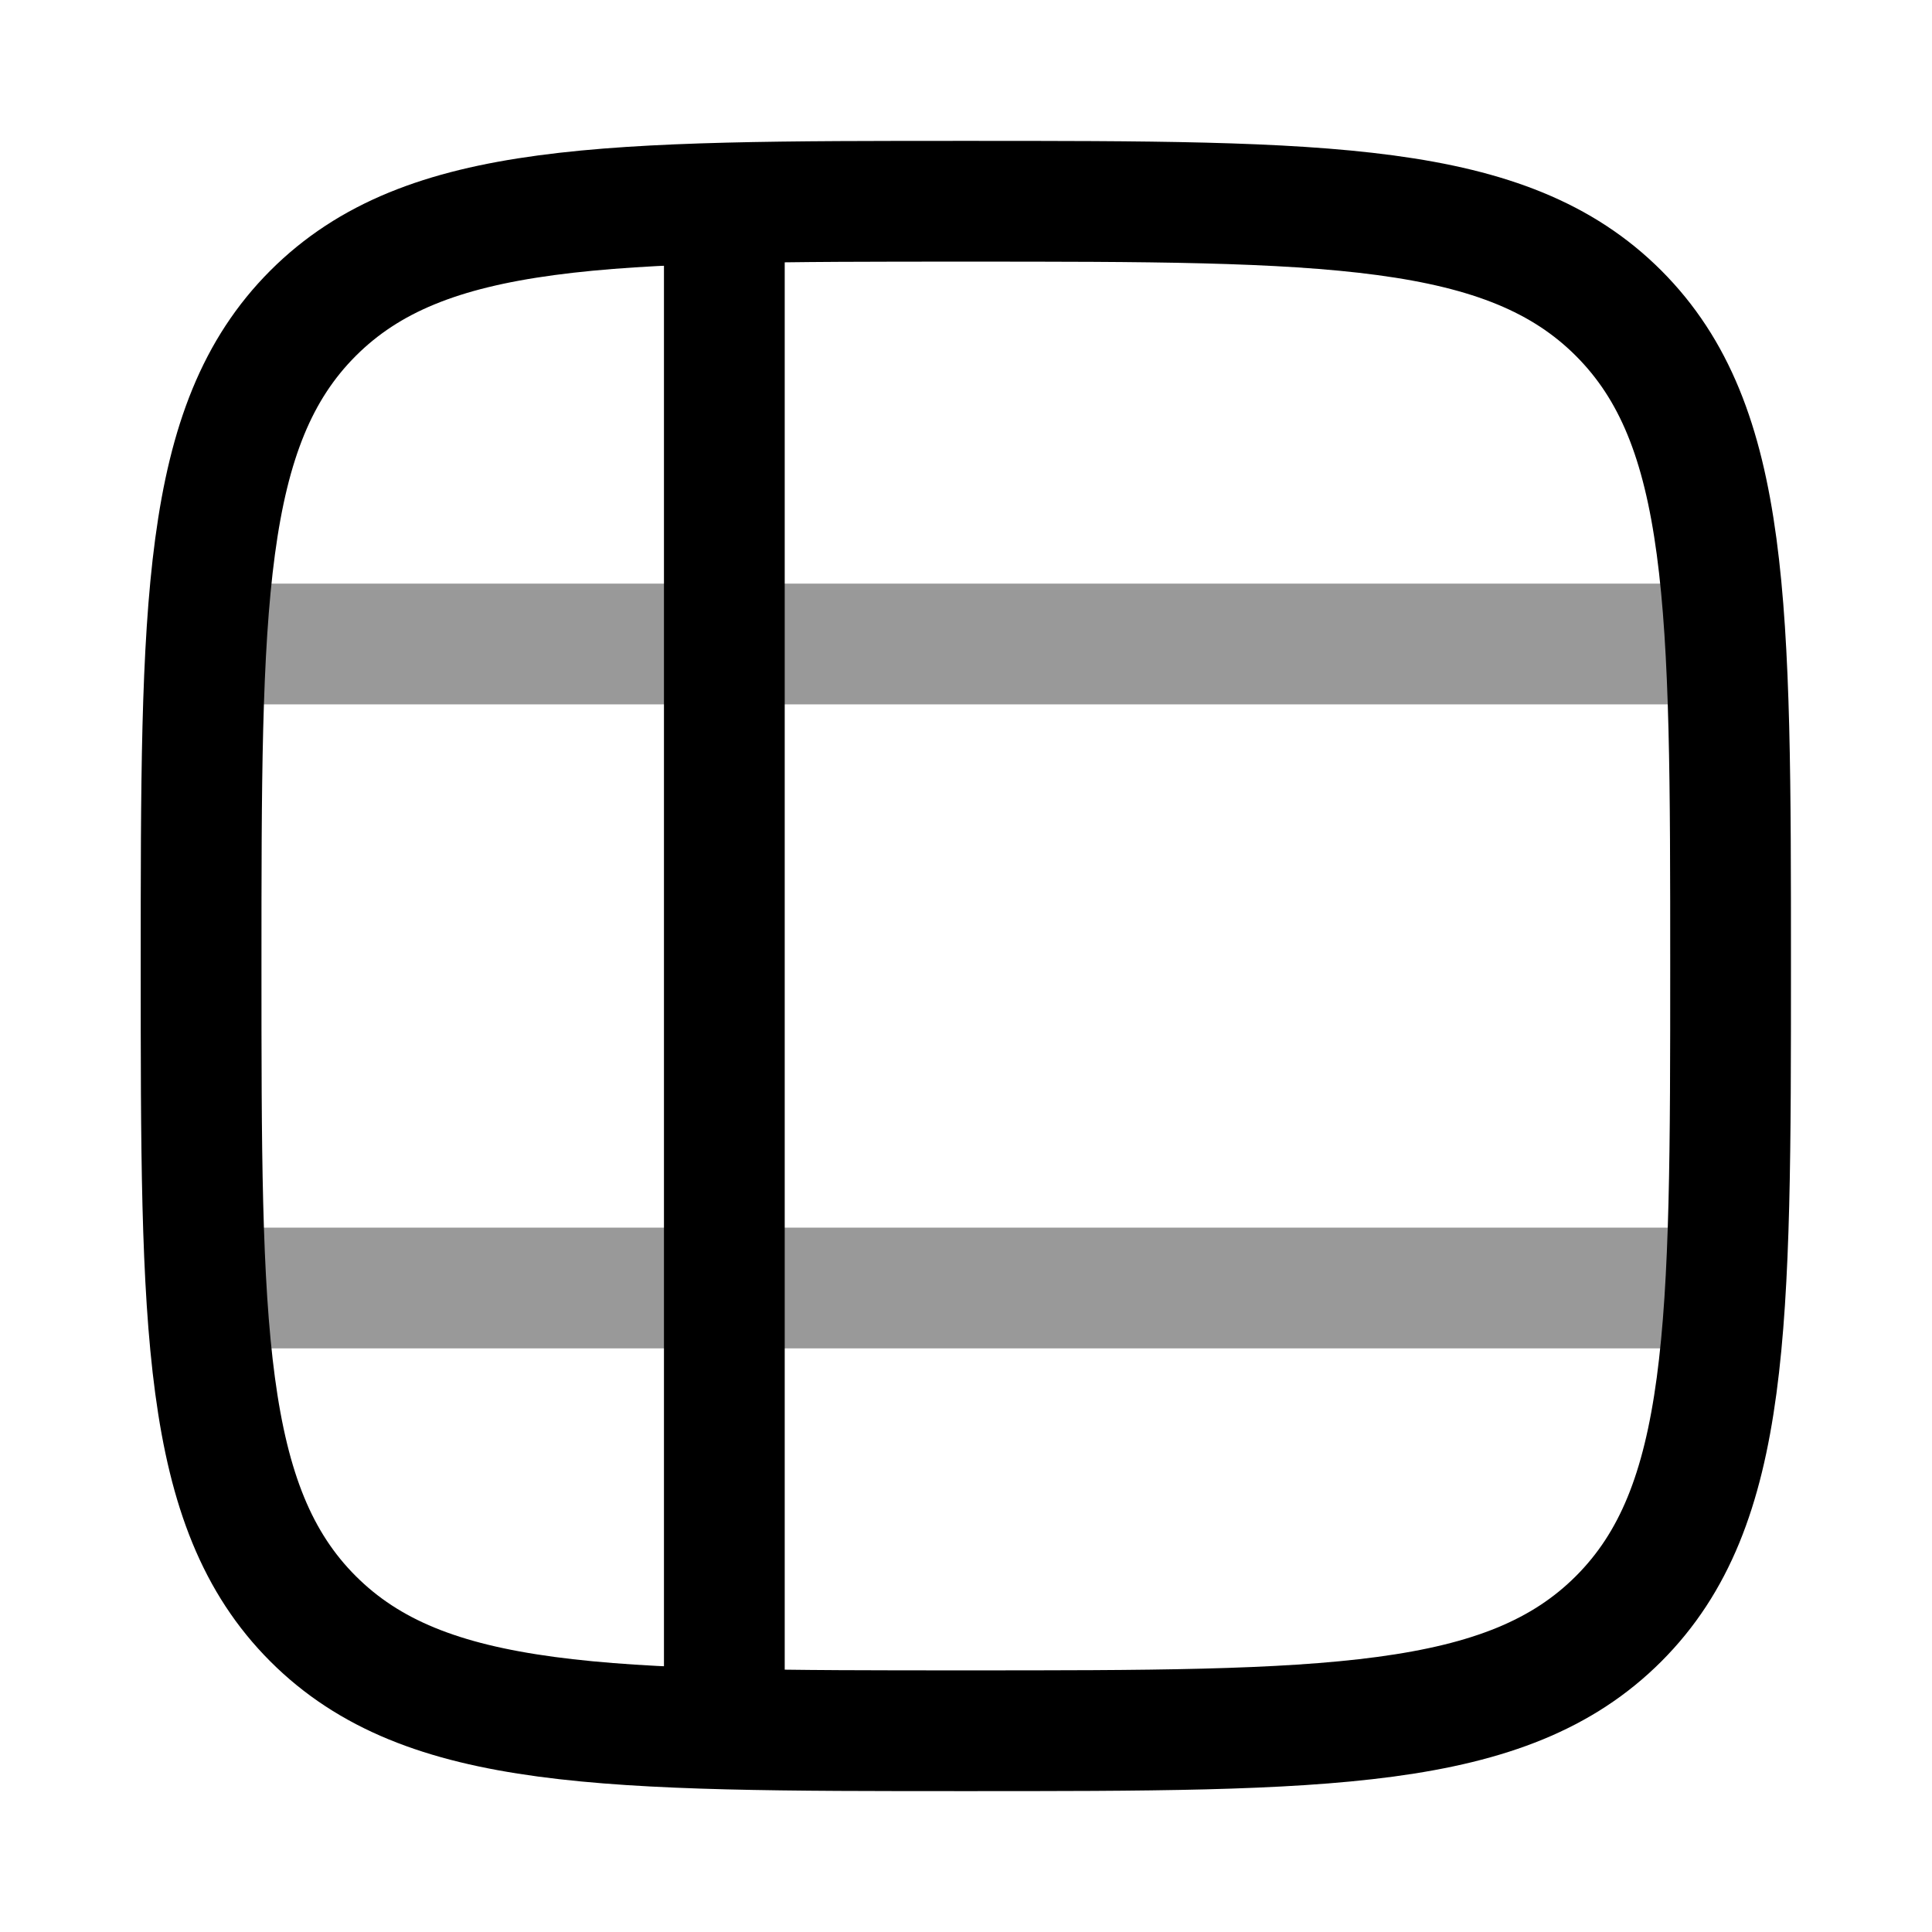 <svg width="24" height="24" viewBox="0 0 24 24" fill="none" xmlns="http://www.w3.org/2000/svg">
<path d="M20.107 20.109C18.716 21.5 16.477 21.5 11.998 21.5C7.52 21.5 5.281 21.5 3.889 20.109C2.498 18.718 2.498 16.478 2.498 12C2.498 7.522 2.498 5.283 3.889 3.891C5.281 2.5 7.52 2.5 11.998 2.5C16.476 2.5 18.716 2.5 20.107 3.891C21.498 5.283 21.498 7.522 21.498 12C21.498 16.478 21.498 18.718 20.107 20.109Z" stroke="currentColor" stroke-width="1.5" stroke-linecap="round" stroke-linejoin="round"/>
<path d="M8.998 21.5L8.998 2.5" stroke="currentColor" stroke-width="1.5"/>
<path opacity="0.4" d="M21.498 8L2.498 8" stroke="currentColor" stroke-width="1.5"/>
<path opacity="0.4" d="M21.498 16H2.498" stroke="currentColor" stroke-width="1.5"/>
</svg>
